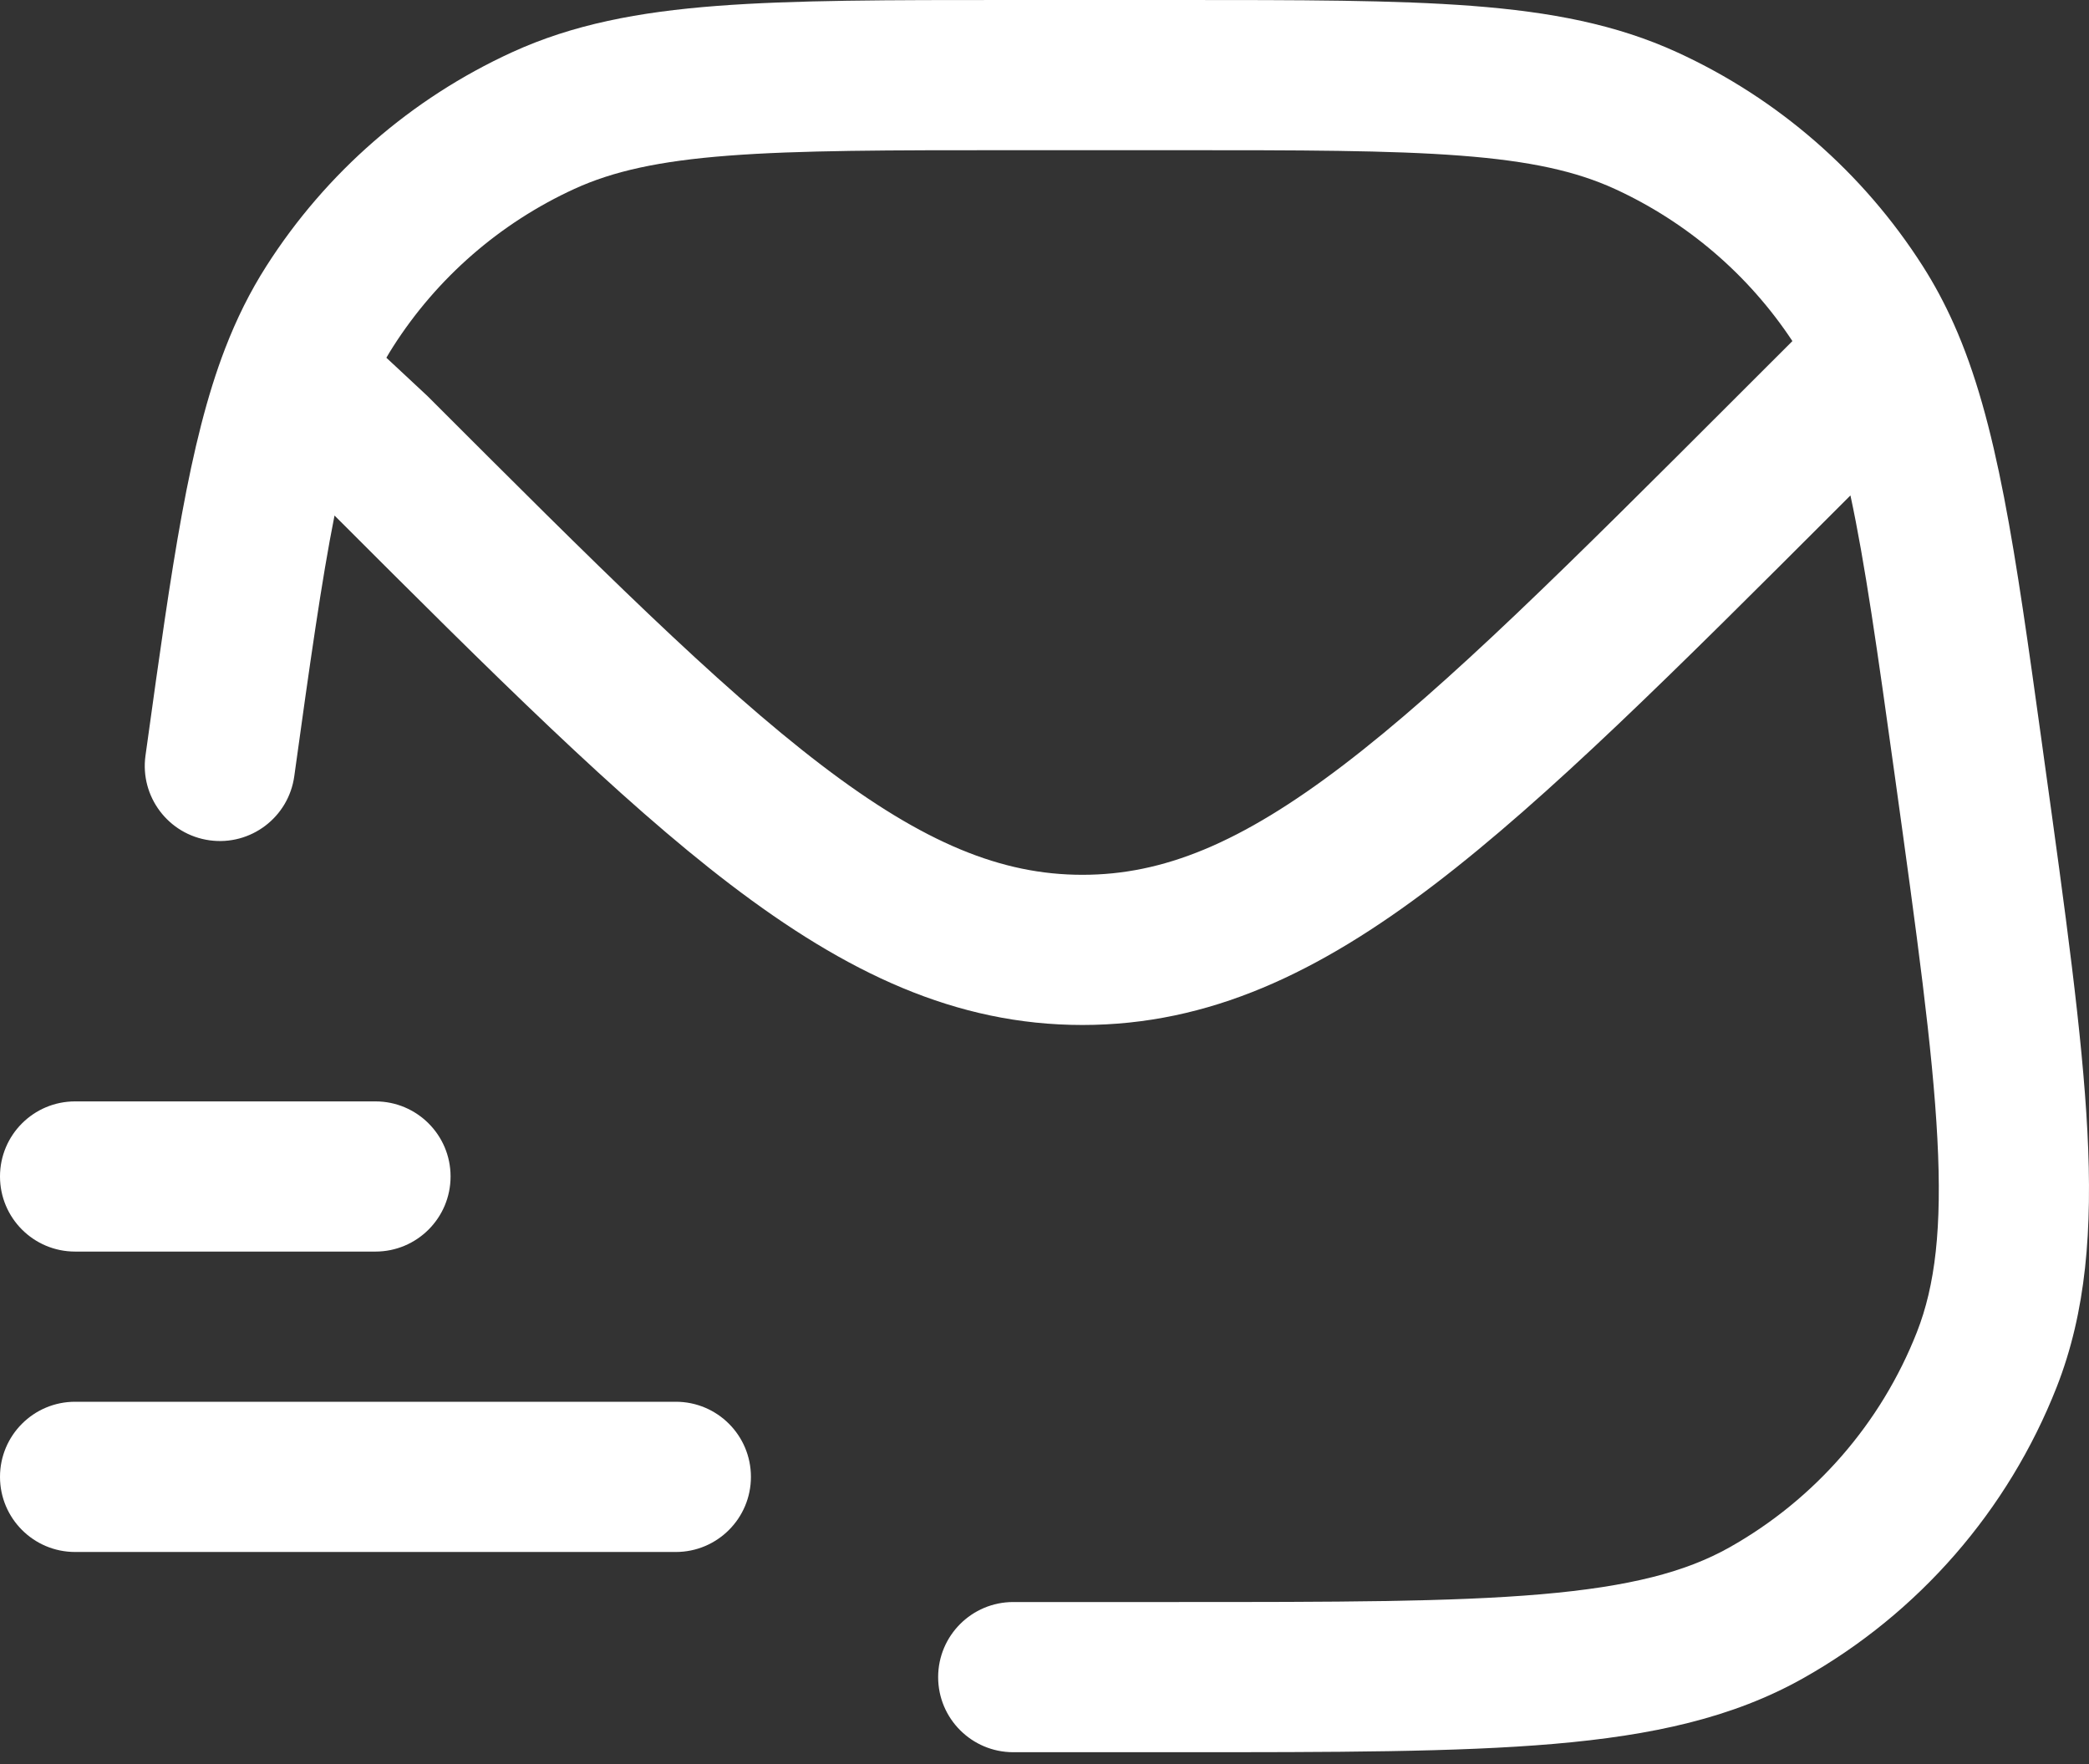 <svg width="45" height="38" viewBox="0 0 45 38" fill="none" xmlns="http://www.w3.org/2000/svg">
<rect x="0" y="0" width="45" height="38" fill="#333333" stroke="none"/>
<path fillRule="evenodd" clipRule="evenodd" d="M31.712 0.127C30.051 -1.59168e-05 28.003 -8.848e-06 25.397 1.50918e-07H21.76C19.154 -8.84797e-06 17.106 -1.61739e-05 15.445 0.127C13.75 0.257 12.338 0.526 11.025 1.128C8.857 2.122 7.021 3.721 5.738 5.732C5.384 6.286 5.095 6.871 4.85 7.506C4.072 9.523 3.702 12.184 3.168 16.033L3.134 16.276C3.011 17.161 3.629 17.978 4.514 18.101C5.399 18.224 6.216 17.606 6.339 16.721C6.677 14.283 6.929 12.495 7.206 11.105C10.633 14.532 13.335 17.223 15.731 19.051C18.231 20.958 20.587 22.079 23.317 22.079C26.046 22.079 28.403 20.958 30.902 19.051C33.344 17.188 36.103 14.429 39.624 10.909L39.861 10.672C40.172 12.112 40.442 14.015 40.818 16.721C41.292 20.136 41.633 22.595 41.734 24.532C41.835 26.452 41.687 27.691 41.292 28.697C40.52 30.66 39.095 32.296 37.257 33.331C36.316 33.861 35.109 34.177 33.193 34.342C31.261 34.508 28.778 34.509 25.33 34.509H21.827C20.934 34.509 20.209 35.233 20.209 36.127C20.209 37.02 20.934 37.744 21.827 37.744H25.408C28.761 37.744 31.383 37.744 33.469 37.565C35.588 37.383 37.323 37.006 38.844 36.15C41.331 34.75 43.258 32.536 44.303 29.881C44.941 28.256 45.076 26.486 44.965 24.363C44.855 22.271 44.495 19.674 44.033 16.352L43.981 15.974C43.407 11.839 43.023 9.07 42.086 6.975C41.891 6.539 41.671 6.127 41.419 5.732C40.136 3.721 38.3 2.122 36.132 1.128C34.819 0.526 33.407 0.257 31.712 0.127ZM8.323 7.706C8.369 7.626 8.416 7.548 8.465 7.472C9.413 5.985 10.77 4.804 12.373 4.069C13.201 3.69 14.19 3.468 15.692 3.353C17.215 3.236 19.14 3.235 21.827 3.235H25.33C28.017 3.235 29.942 3.236 31.465 3.353C32.967 3.468 33.956 3.69 34.784 4.069C36.341 4.783 37.667 5.919 38.611 7.347L37.424 8.533C33.797 12.16 31.189 14.763 28.94 16.479C26.728 18.167 25.054 18.844 23.317 18.844C21.579 18.844 19.905 18.167 17.693 16.479C15.444 14.763 12.837 12.16 9.21 8.533L9.189 8.513L8.323 7.706Z" fill="white"/>
<path d="M1.618 23.725C0.724 23.725 0 24.449 0 25.342C0 26.236 0.724 26.96 1.618 26.96H8.088C8.981 26.96 9.706 26.236 9.706 25.342C9.706 24.449 8.981 23.725 8.088 23.725H1.618Z" fill="white"/>
<path d="M1.618 30.195C0.724 30.195 0 30.919 0 31.813C0 32.706 0.724 33.431 1.618 33.431H14.558C15.452 33.431 16.176 32.706 16.176 31.813C16.176 30.919 15.452 30.195 14.558 30.195H1.618Z" fill="white"/>
</svg>
